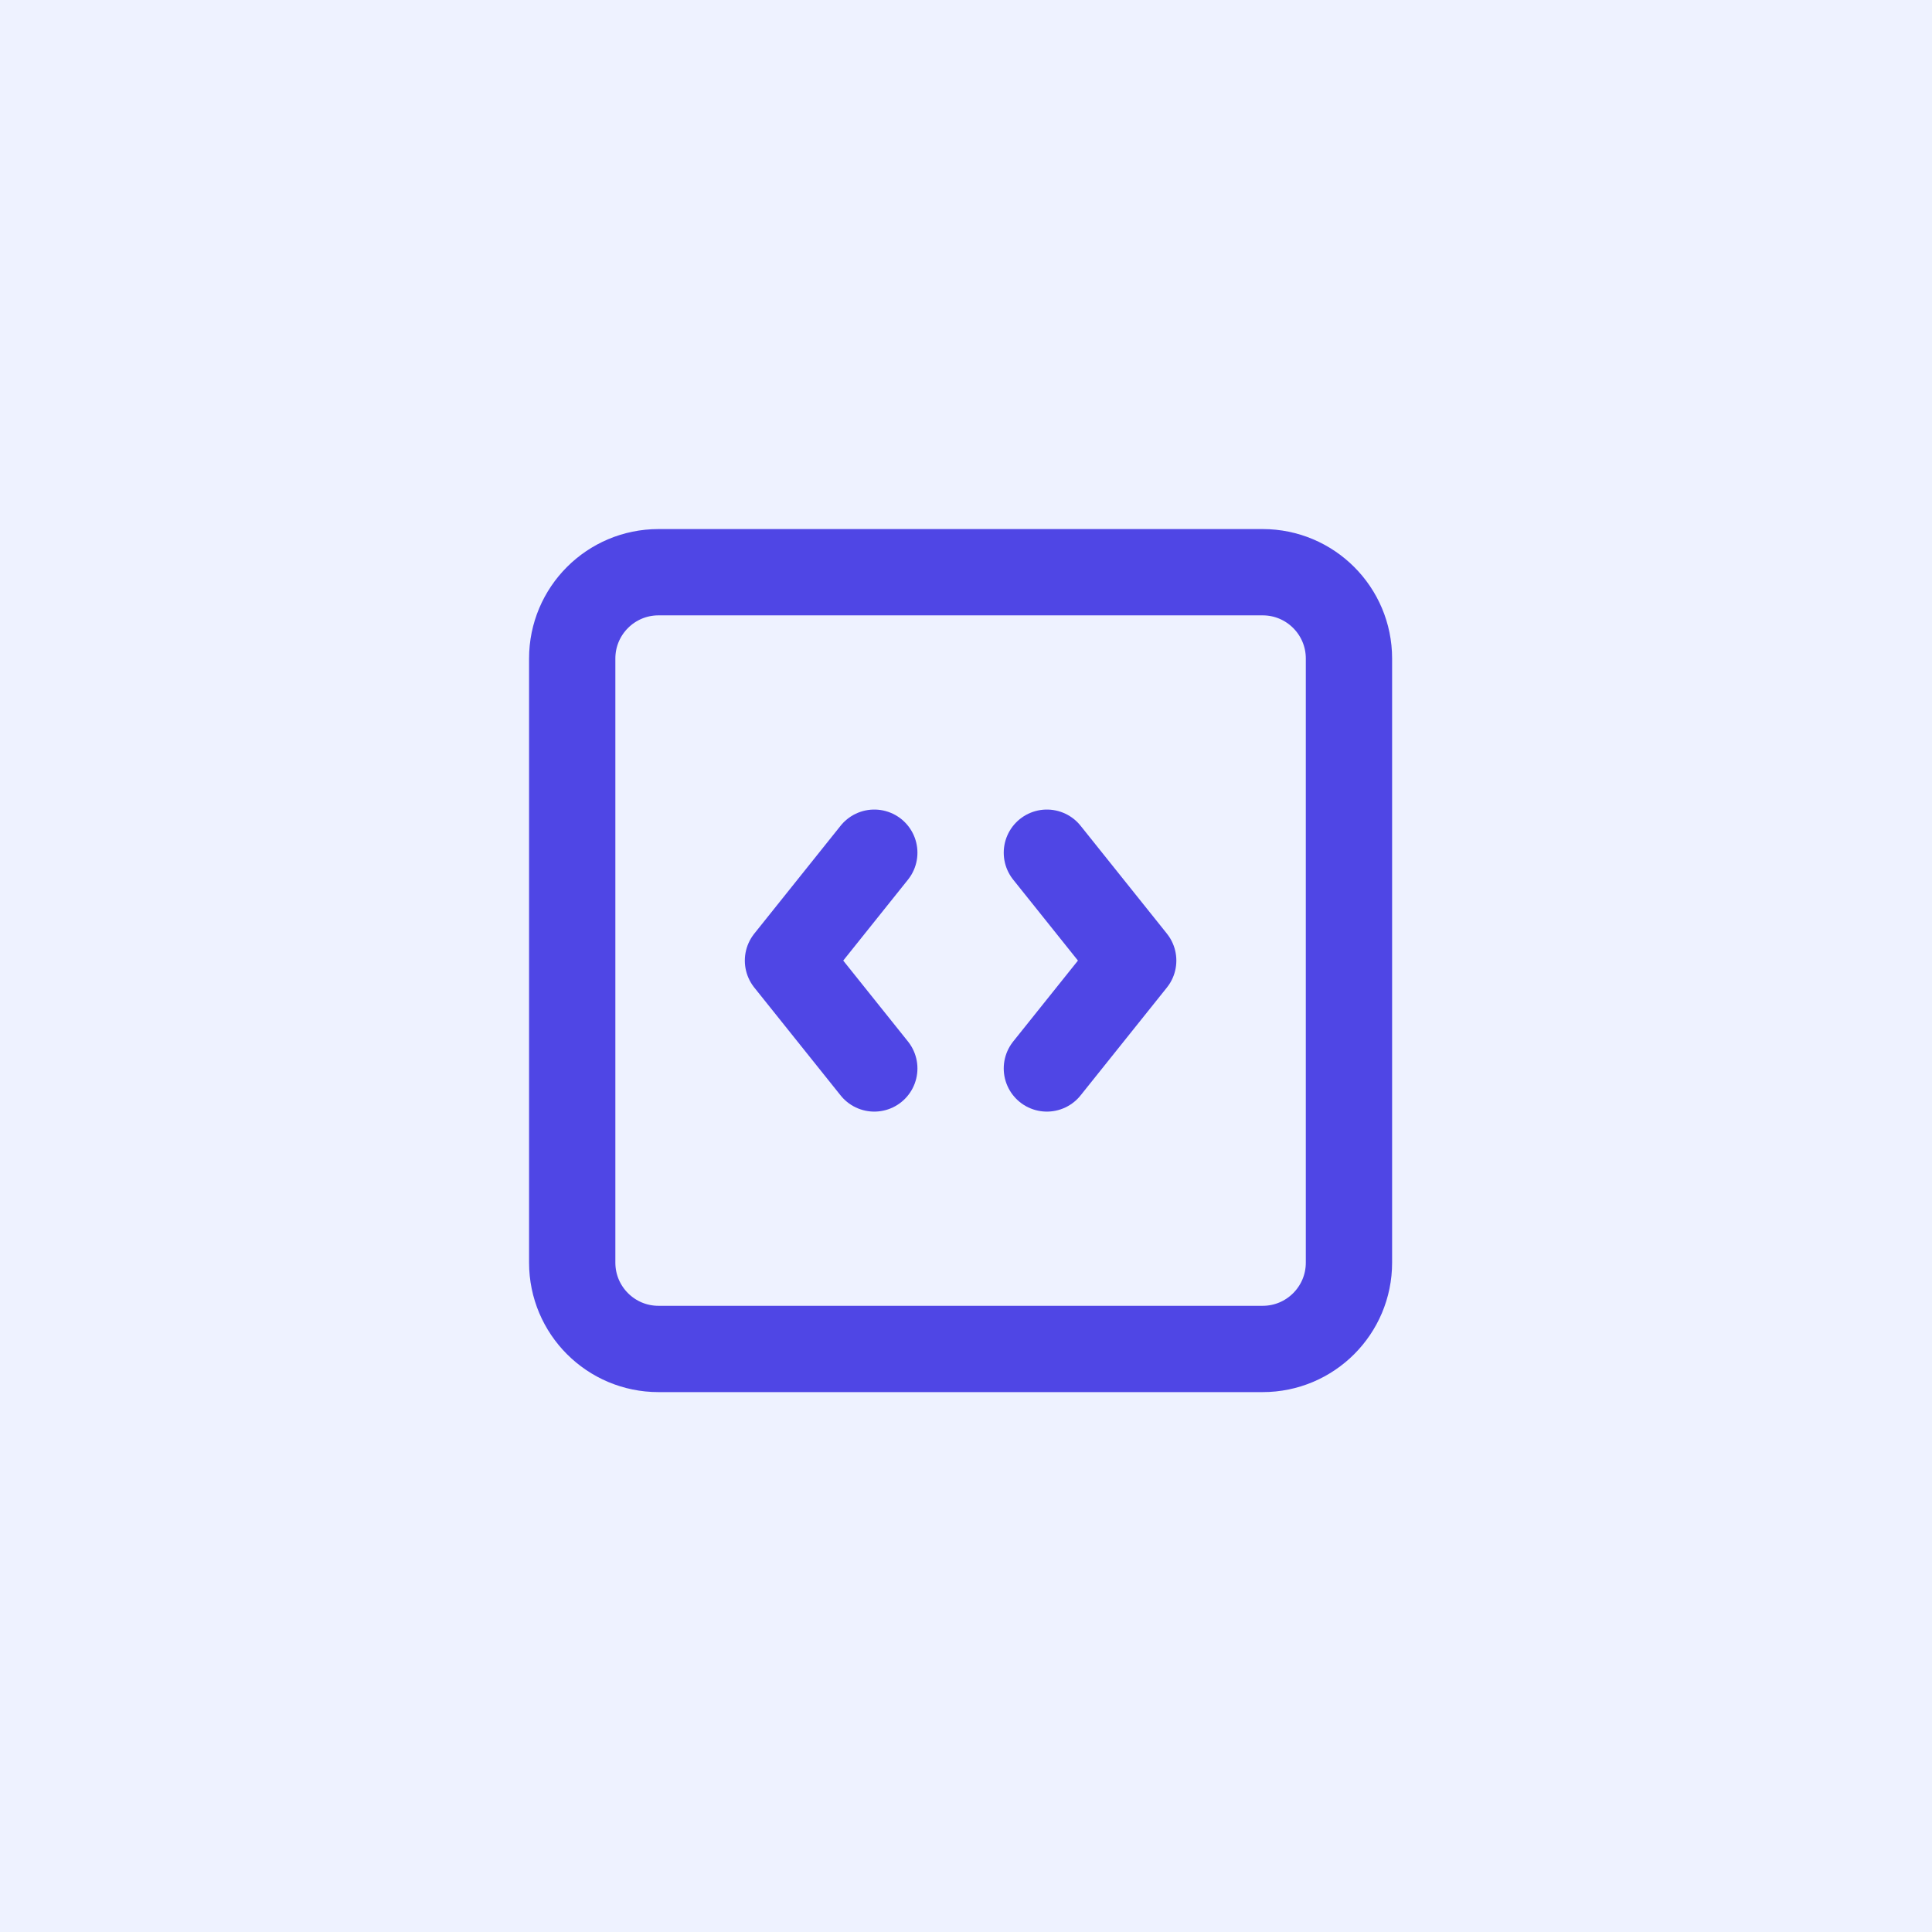 <svg width="96" height="96" viewBox="0 0 96 96" fill="none" xmlns="http://www.w3.org/2000/svg">
<rect width="96" height="96" fill="#EEF2FF"/>
<path d="M43.443 42.37L39.154 47.731L43.443 53.091M52.019 42.37L56.308 47.731L52.019 53.091M32.721 28.433H62.741C65.109 28.433 67.029 30.353 67.029 32.721V62.74C67.029 65.109 65.109 67.029 62.741 67.029H32.721C30.353 67.029 28.433 65.109 28.433 62.74V32.721C28.433 30.353 30.353 28.433 32.721 28.433Z" stroke="#4F46E5" stroke-width="4.288" stroke-linecap="round" stroke-linejoin="round"/>
</svg>

